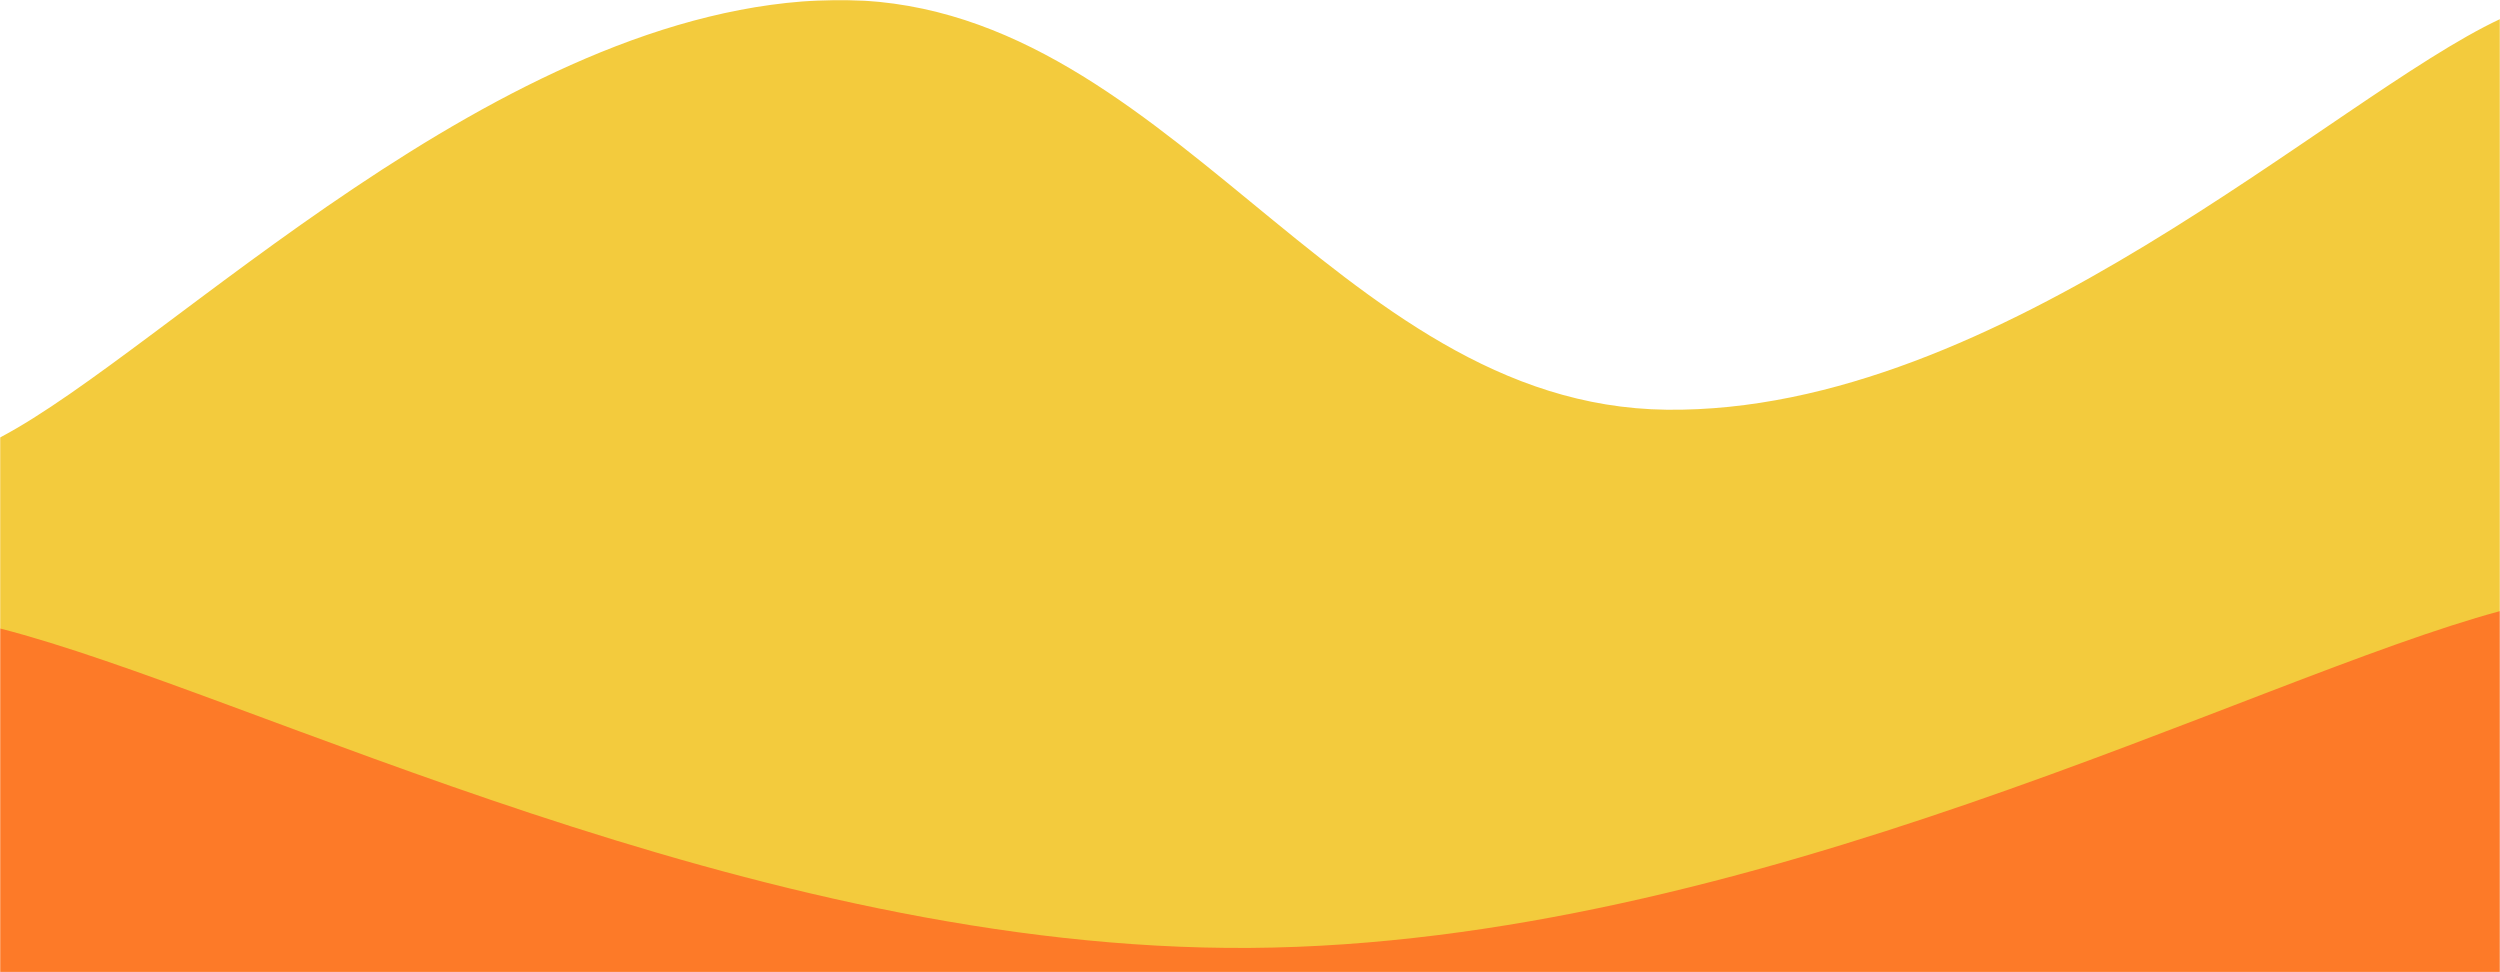 <svg xmlns="http://www.w3.org/2000/svg" version="1.1" xmlns:xlink="http://www.w3.org/1999/xlink" xmlns:svgjs="http://svgjs.dev/svgjs" width="1440" height="560" preserveAspectRatio="none" viewBox="0 0 1440 560"><g mask="url(&quot;#SvgjsMask1174&quot;)" fill="none"><path d="M 0,252 C 96,201.6 288,3.2 480,0 C 672,-3.2 768,233.8 960,236 C 1152,238.2 1344,56 1440,11L1440 560L0 560z" fill="rgba(243, 203, 61, 1)"></path><path d="M 0,362 C 144,398.8 432,548 720,546 C 1008,544 1296,390.8 1440,352L1440 560L0 560z" fill="rgba(253, 122, 40, 1)"></path></g><defs><mask id="SvgjsMask1174"><rect width="1440" height="560" fill="#ffffff"></rect></mask></defs></svg>